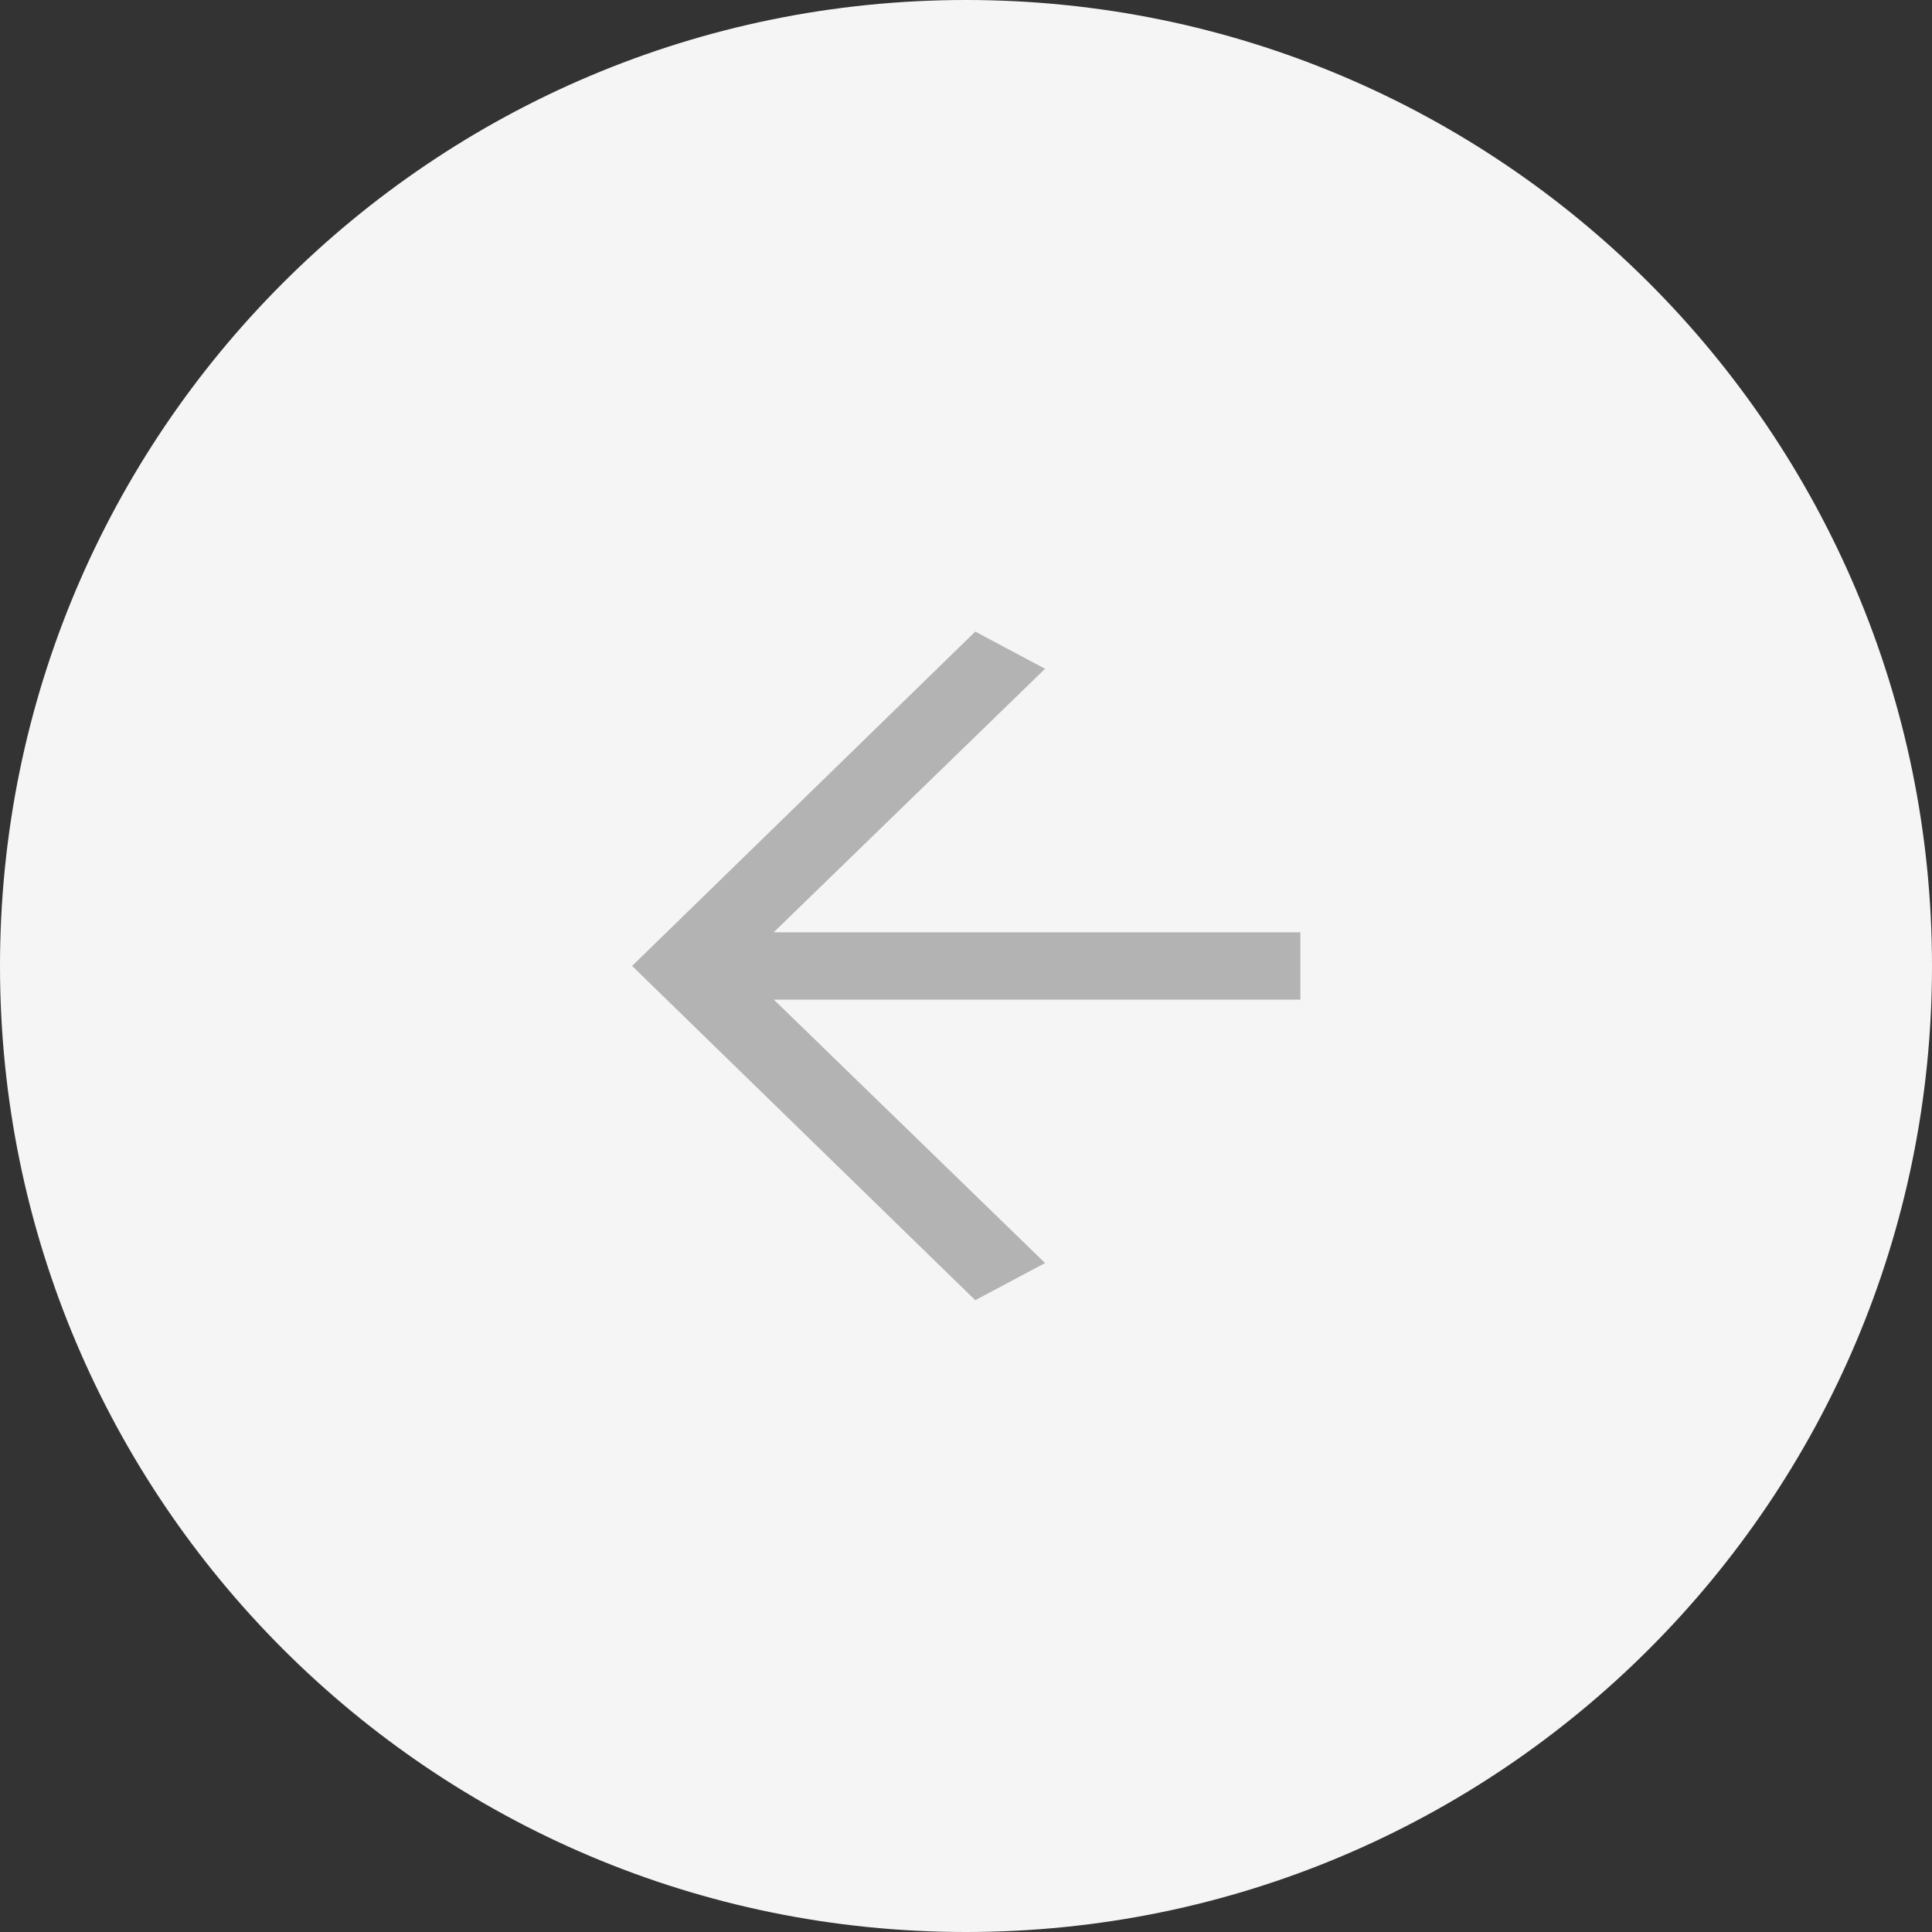 <svg 
 xmlns="http://www.w3.org/2000/svg"
 xmlns:xlink="http://www.w3.org/1999/xlink"
 width="52px" height="52px">
<rect width="100%" height="100%" fill="#333333" stroke="none"/>
<path fill-rule="evenodd"  fill="rgb(245, 245, 245)"
 d="M26.000,-0.000 C40.359,-0.000 52.000,11.640 52.000,26.000 C52.000,40.359 40.359,52.000 26.000,52.000 C11.641,52.000 -0.000,40.359 -0.000,26.000 C-0.000,11.640 11.641,-0.000 26.000,-0.000 Z"/>
<path fill-rule="evenodd"  fill="rgb(179, 179, 179)"
 d="M35.000,26.906 L20.829,26.906 L28.128,33.995 L26.249,34.995 L17.013,25.998 L26.249,17.000 L28.128,18.000 L20.824,25.093 L35.000,25.093 L35.000,26.906 Z"/>
</svg>